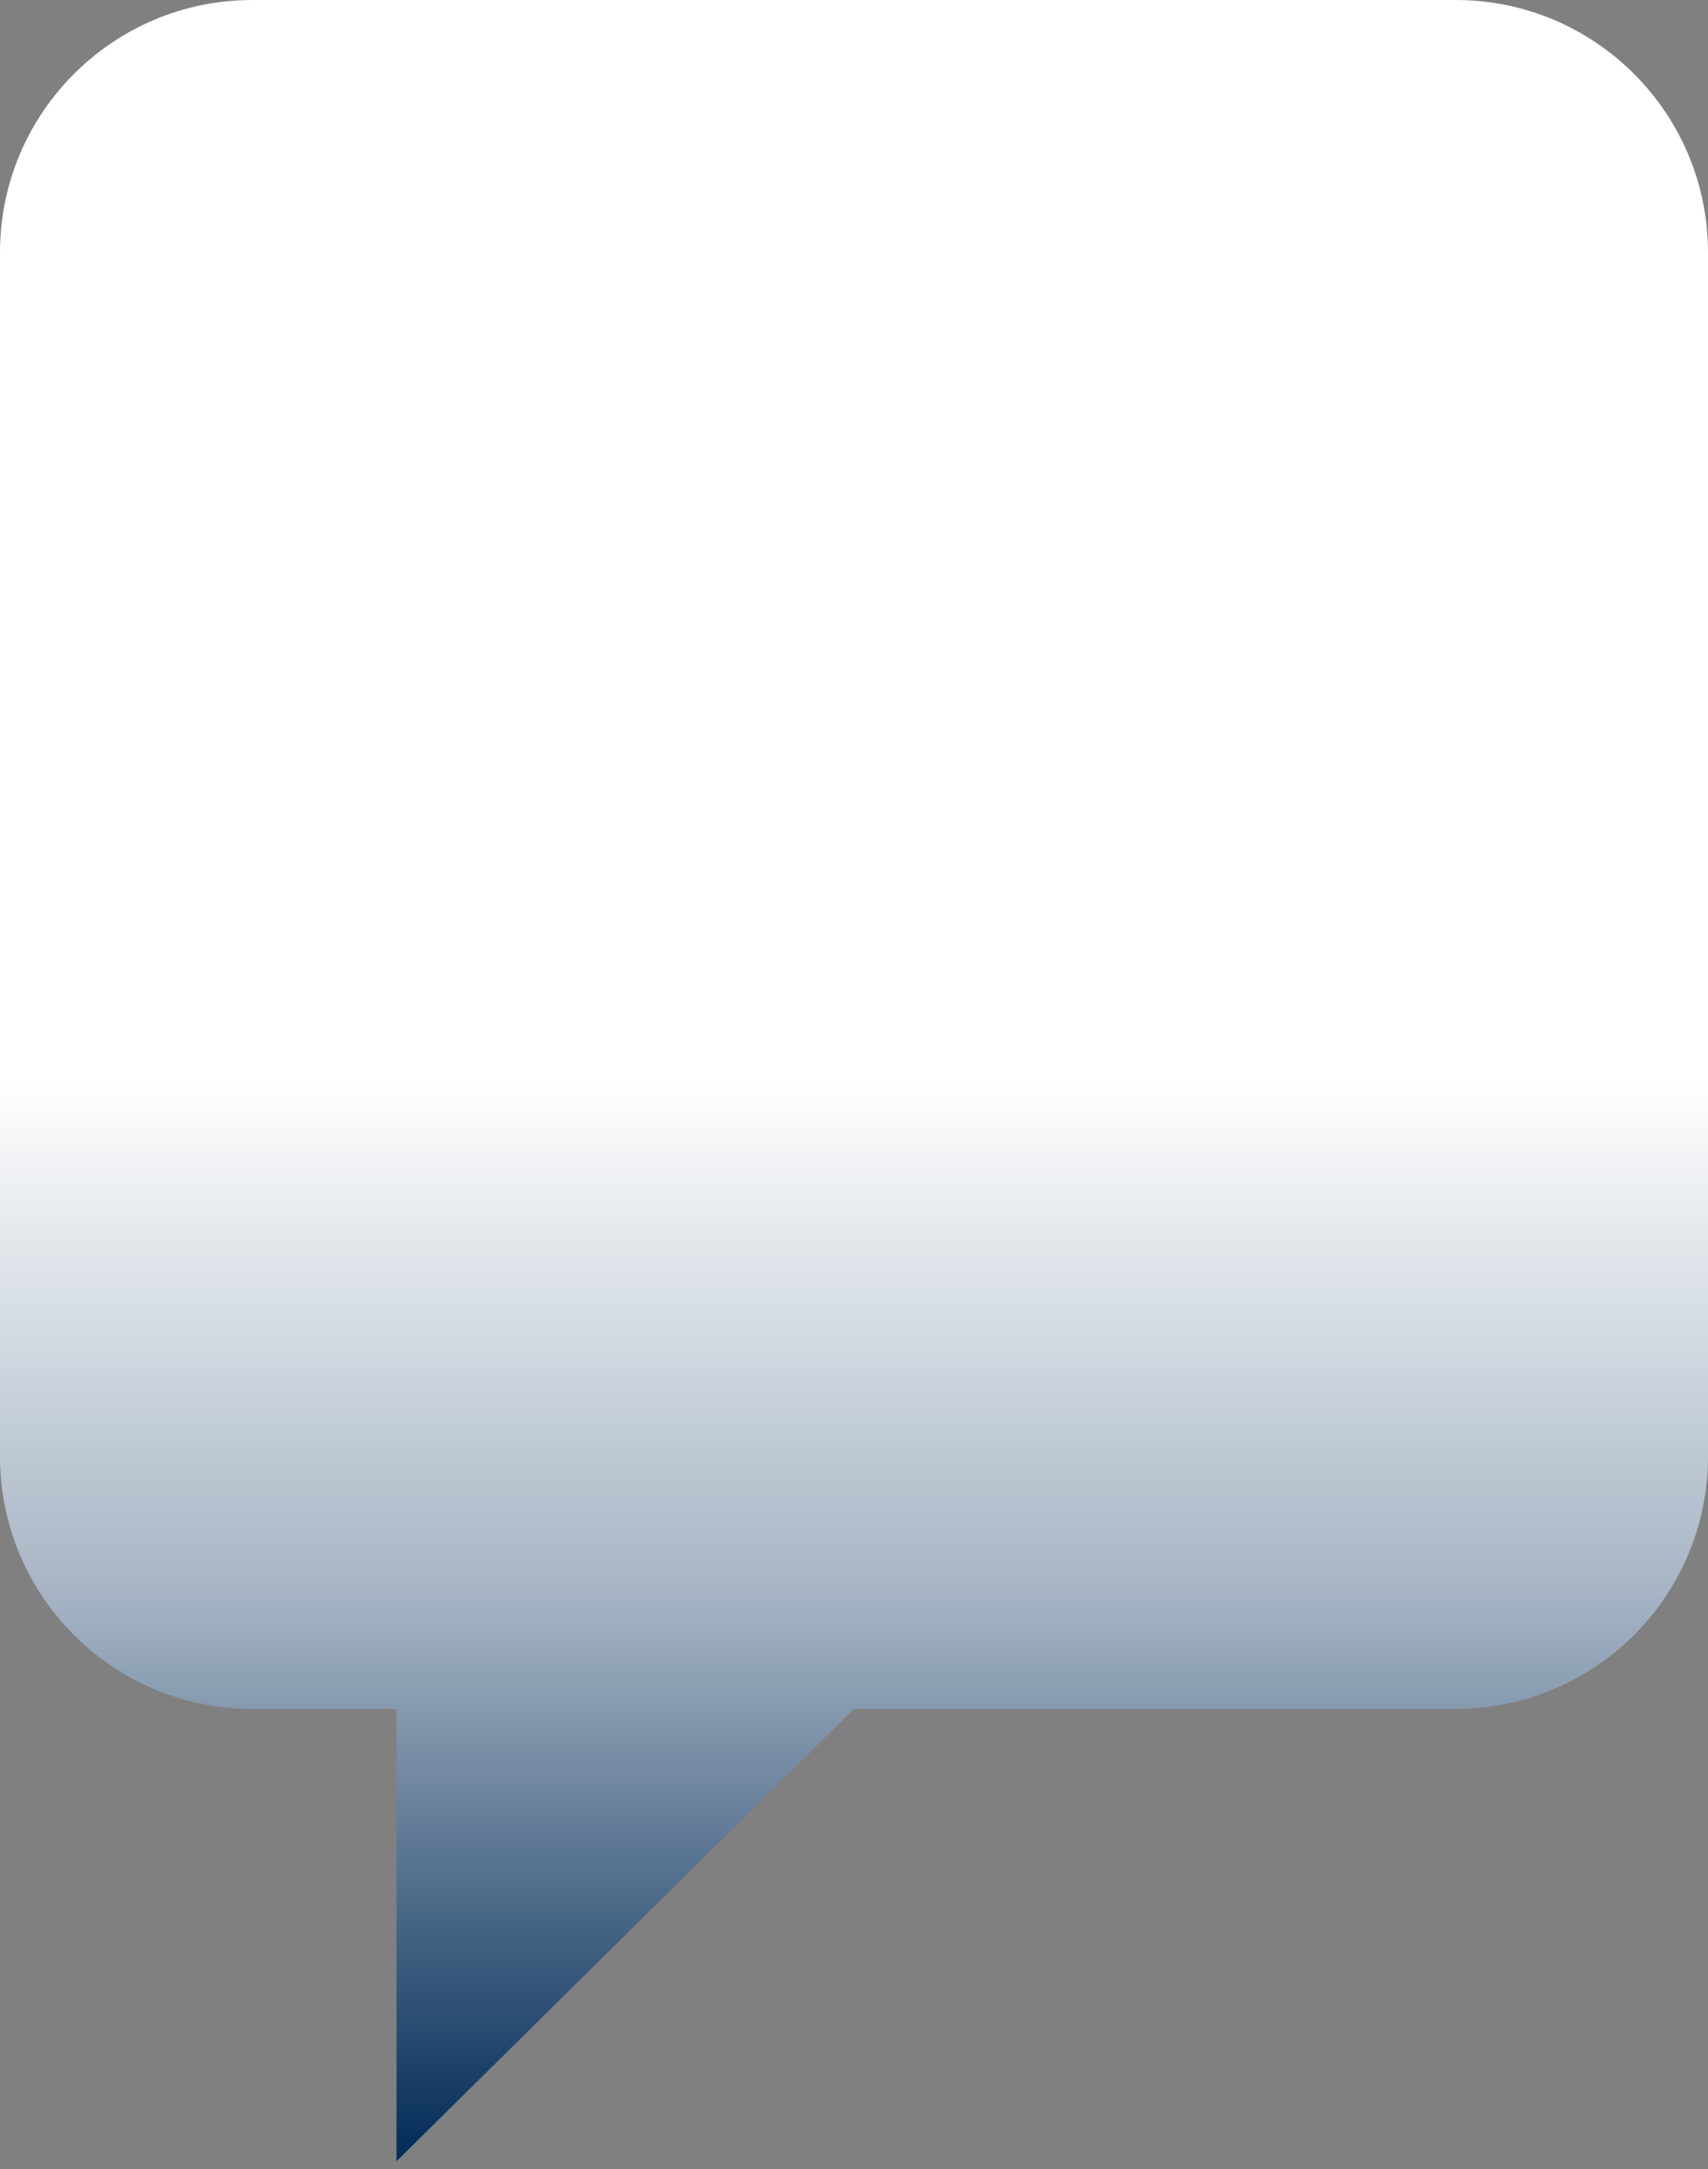 <?xml version="1.0" encoding="UTF-8"?>
<svg width="26px" height="33px" viewBox="0 0 26 33" version="1.1" xmlns="http://www.w3.org/2000/svg" xmlns:xlink="http://www.w3.org/1999/xlink">
    <rect x="0" y="0" width="26" height="33" fill="#808080" stroke="none"/>
    <!-- Generator: Sketch 52.4 (67378) - http://www.bohemiancoding.com/sketch -->
    <title>课程</title>
    <desc>Created with Sketch.</desc>
    <defs>
        <linearGradient x1="50%" y1="50%" x2="50%" y2="100%" id="linearGradient-1">
            <stop stop-color="#FFFFFF" offset="0%"></stop>
            <stop stop-color="#A3B2C2" offset="49.395%"></stop>
            <stop stop-color="#052E59" offset="100%"></stop>
        </linearGradient>
    </defs>
    <g id="杂项" stroke="none" stroke-width="1" fill="none" fill-rule="evenodd">
        <g id="画板" transform="translate(-844, -1082)" fill="url(#linearGradient-1)" fill-rule="nonzero">
            <path d="M847.841,1082 L866.159,1082 C868.28,1082 870,1083.72 870,1085.841 L870,1104.159 C870,1106.28 868.28,1108 866.159,1108 L857,1108 L850.036,1114.881 L850.036,1108 L847.841,1108 C845.72,1108 844,1106.28 844,1104.159 L844,1085.841 C844,1083.72 845.72,1082 847.841,1082 Z" id="课程"></path>
        </g>
    </g>
</svg>